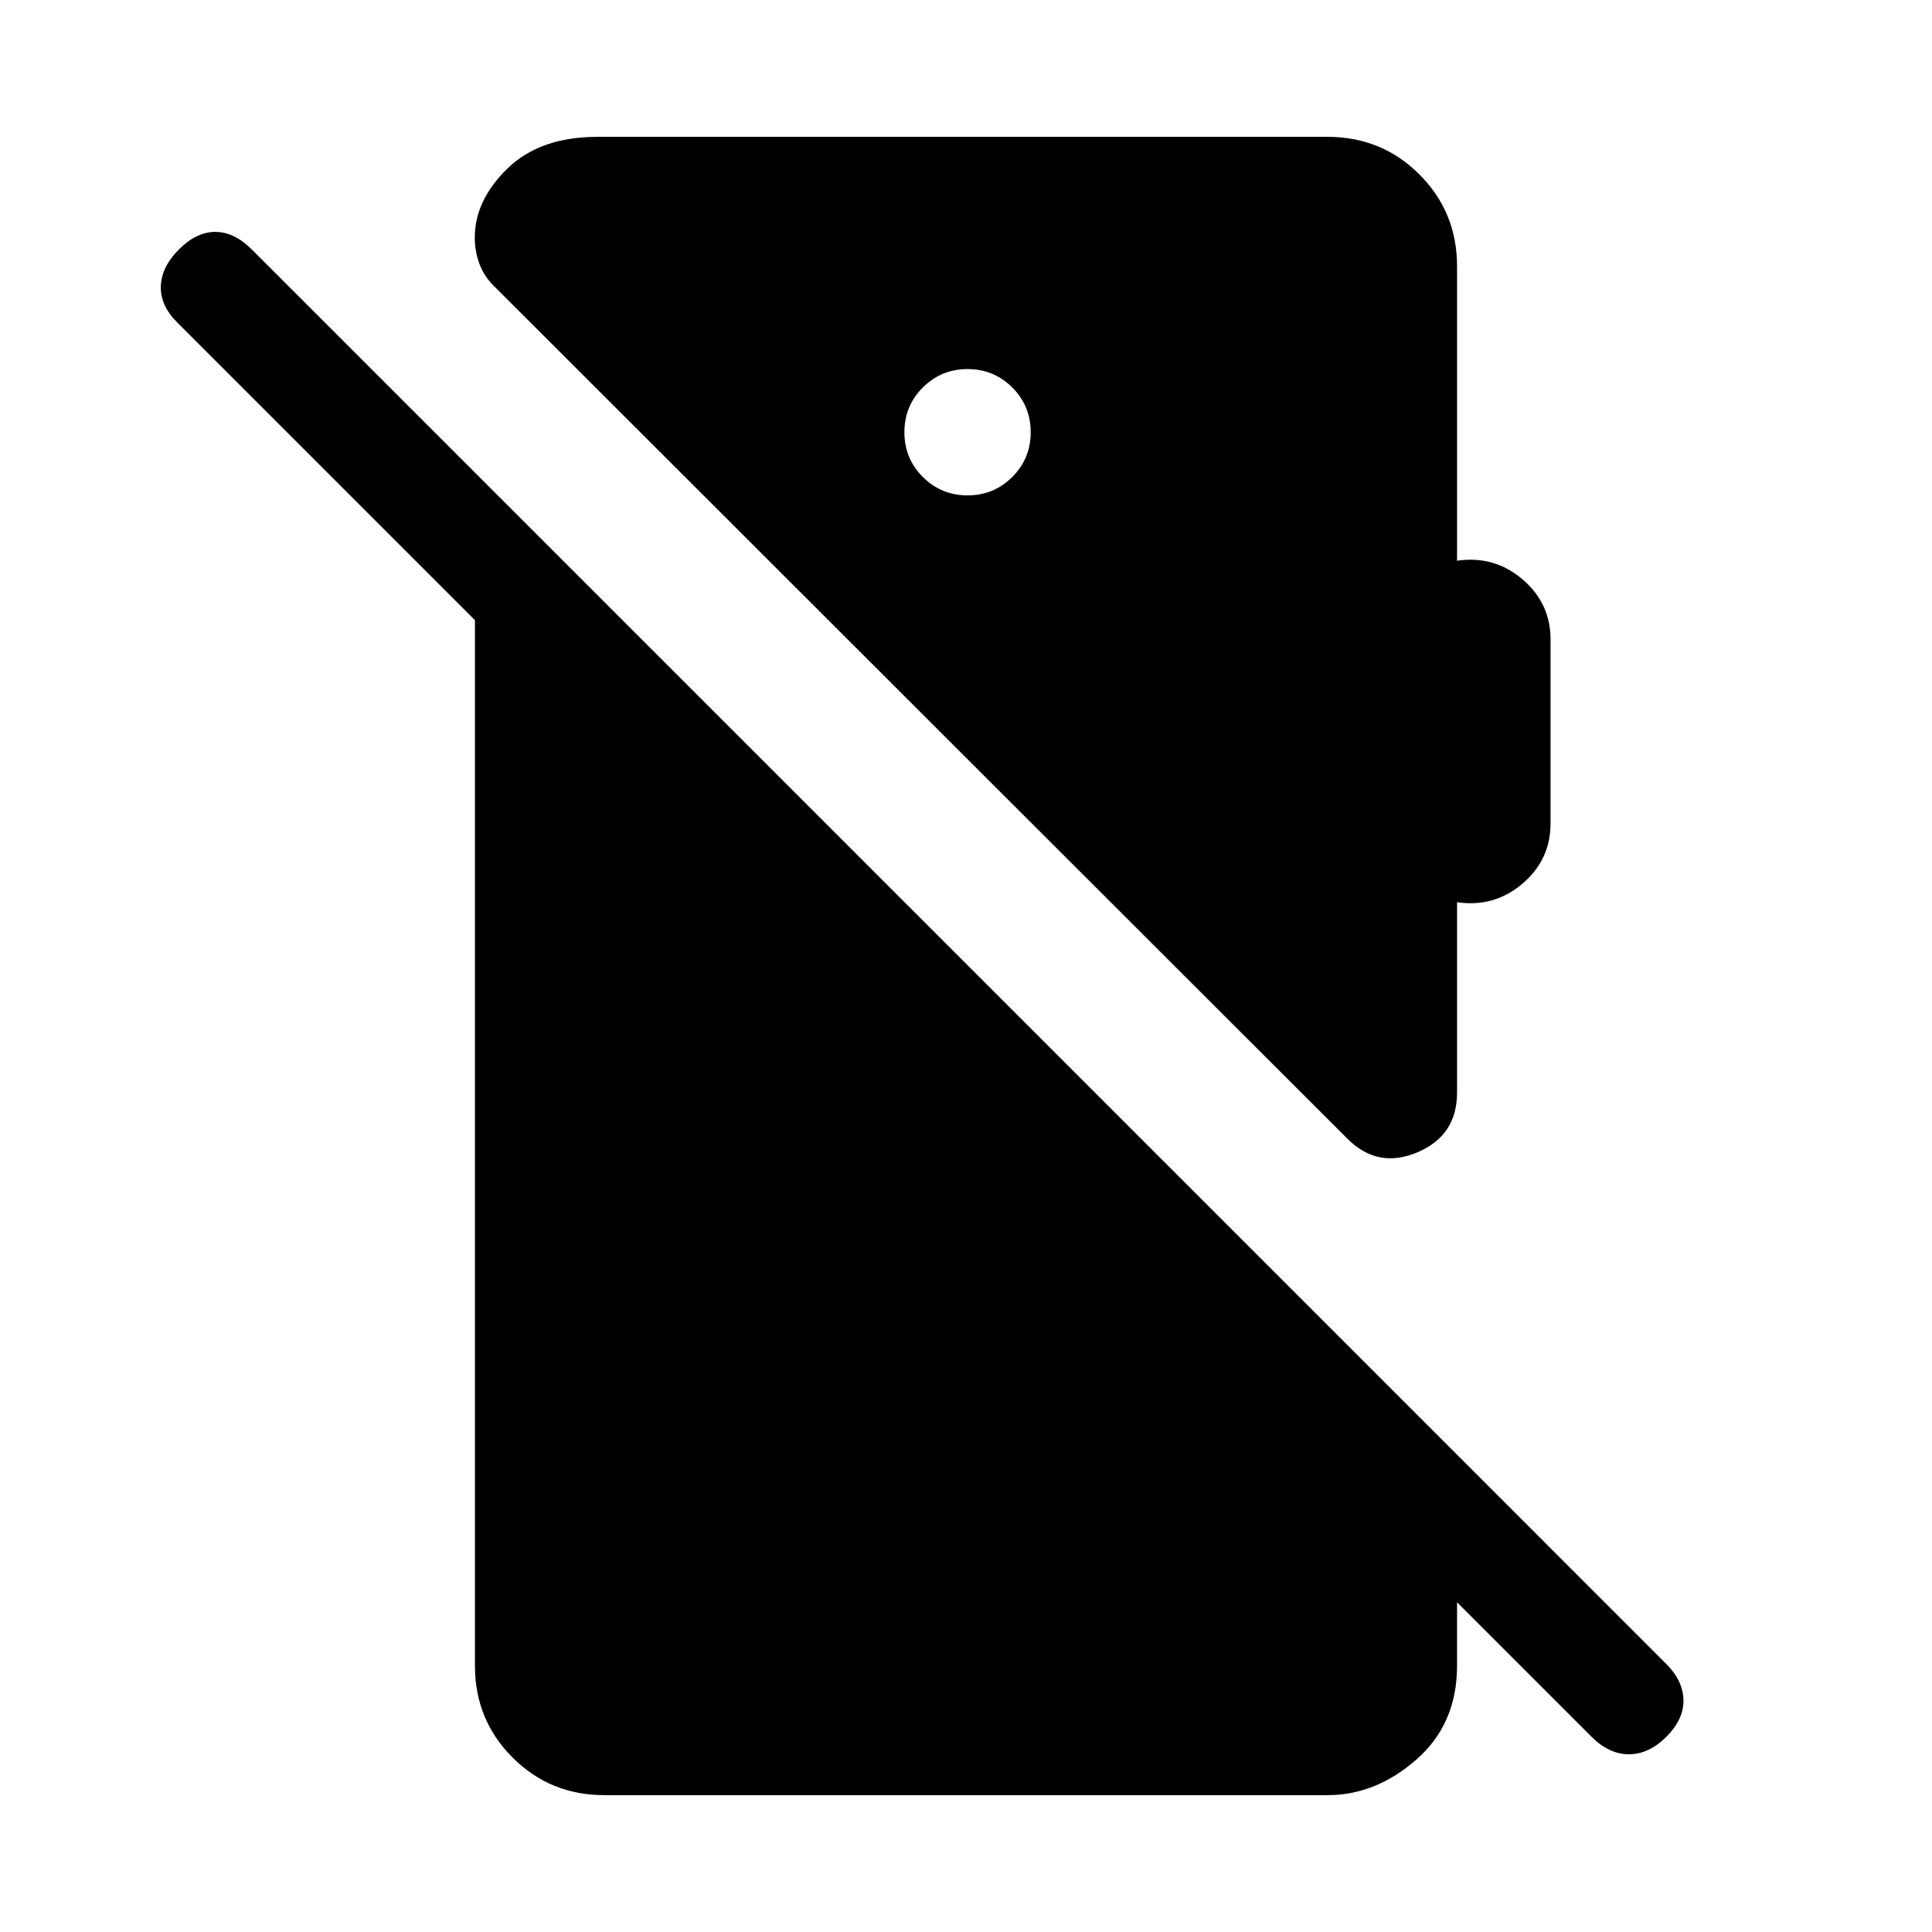 <svg xmlns="http://www.w3.org/2000/svg" height="20" viewBox="0 -960 960 960" width="20"><path d="M790.85-97 87.92-799.92q-8.3-8.31-8-17.89.31-9.58 9-18.27 8.7-8.69 18.08-8.69 9.38 0 18.08 8.69L828-133.15q8.31 8.3 8.5 17.88.19 9.58-8.5 18.27t-18.58 8.69q-9.88 0-18.57-8.69ZM480.77-713.85q13.08 0 22.23-9.15t9.15-22.23q0-13.08-9.15-22.23t-22.23-9.15q-13.08 0-22.23 9.15t-9.15 22.23q0 13.08 9.15 22.23t22.23 9.15ZM300.31-68q-26.92 0-45.62-18.69Q236-105.39 236-132.31v-592.84l488 487.99v104.85q0 28.92-20.19 46.62Q683.61-68 659.69-68H300.31ZM724-827.69v146.31q18.46-2.7 32.46 9.19 14 11.88 14 29.96v91.38q0 18.08-14 29.97-14 11.88-32.46 9.19v94.61q0 21.31-19.69 29.66-19.7 8.34-34.77-6.74L245.16-818.15q-4.62-4.62-6.93-10.73-2.31-6.12-2.31-13.12 0-18.46 16.2-34.23Q268.31-892 296.85-892h362.84q26.92 0 45.62 18.69Q724-854.61 724-827.69Z"/></svg>